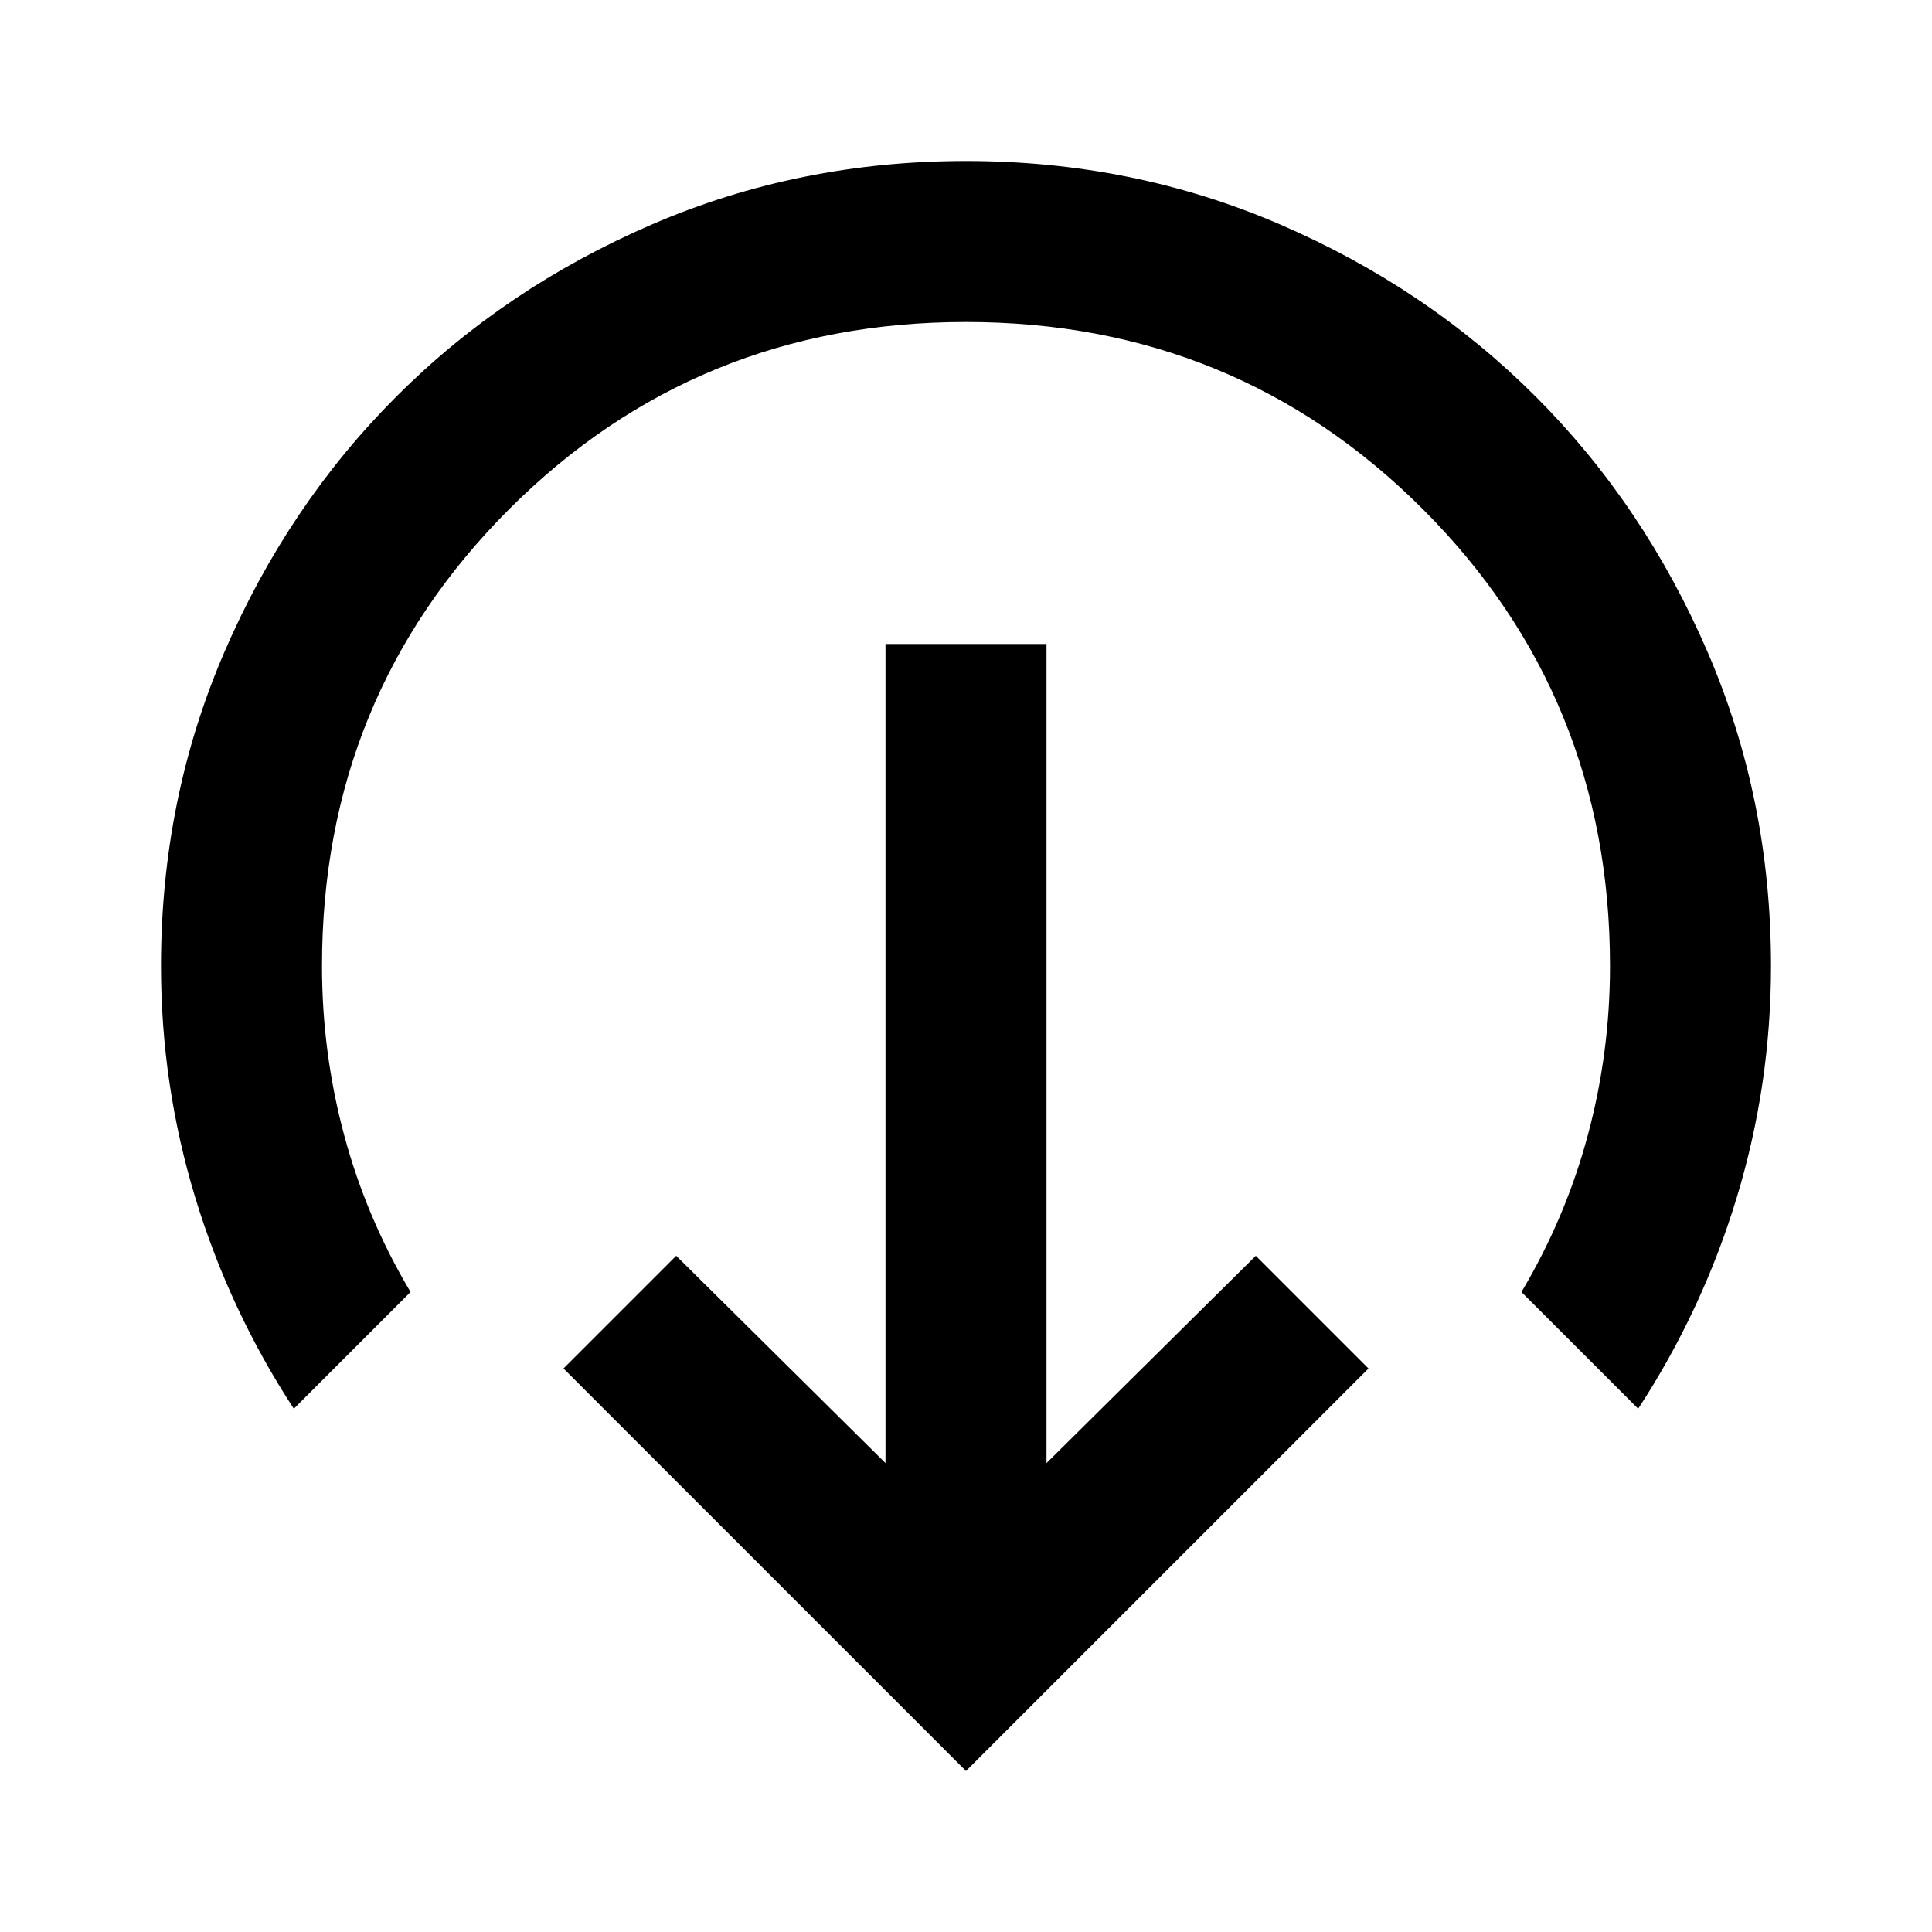 <svg xmlns="http://www.w3.org/2000/svg" height="24" viewBox="0 -960 960 960" width="24"><path d="M480-80 280-280l56-56 104 103v-407h80v407l104-103 56 56L480-80ZM146-260q-32-49-49-105T80-480q0-83 31.5-156T197-763q54-54 127-85.5T480-880q83 0 156 31.5T763-763q54 54 85.5 127T880-480q0 59-17 115t-49 105l-58-58q22-37 33-78t11-84q0-134-93-227t-227-93q-134 0-227 93t-93 227q0 43 11 84t33 78l-58 58Z"/></svg>